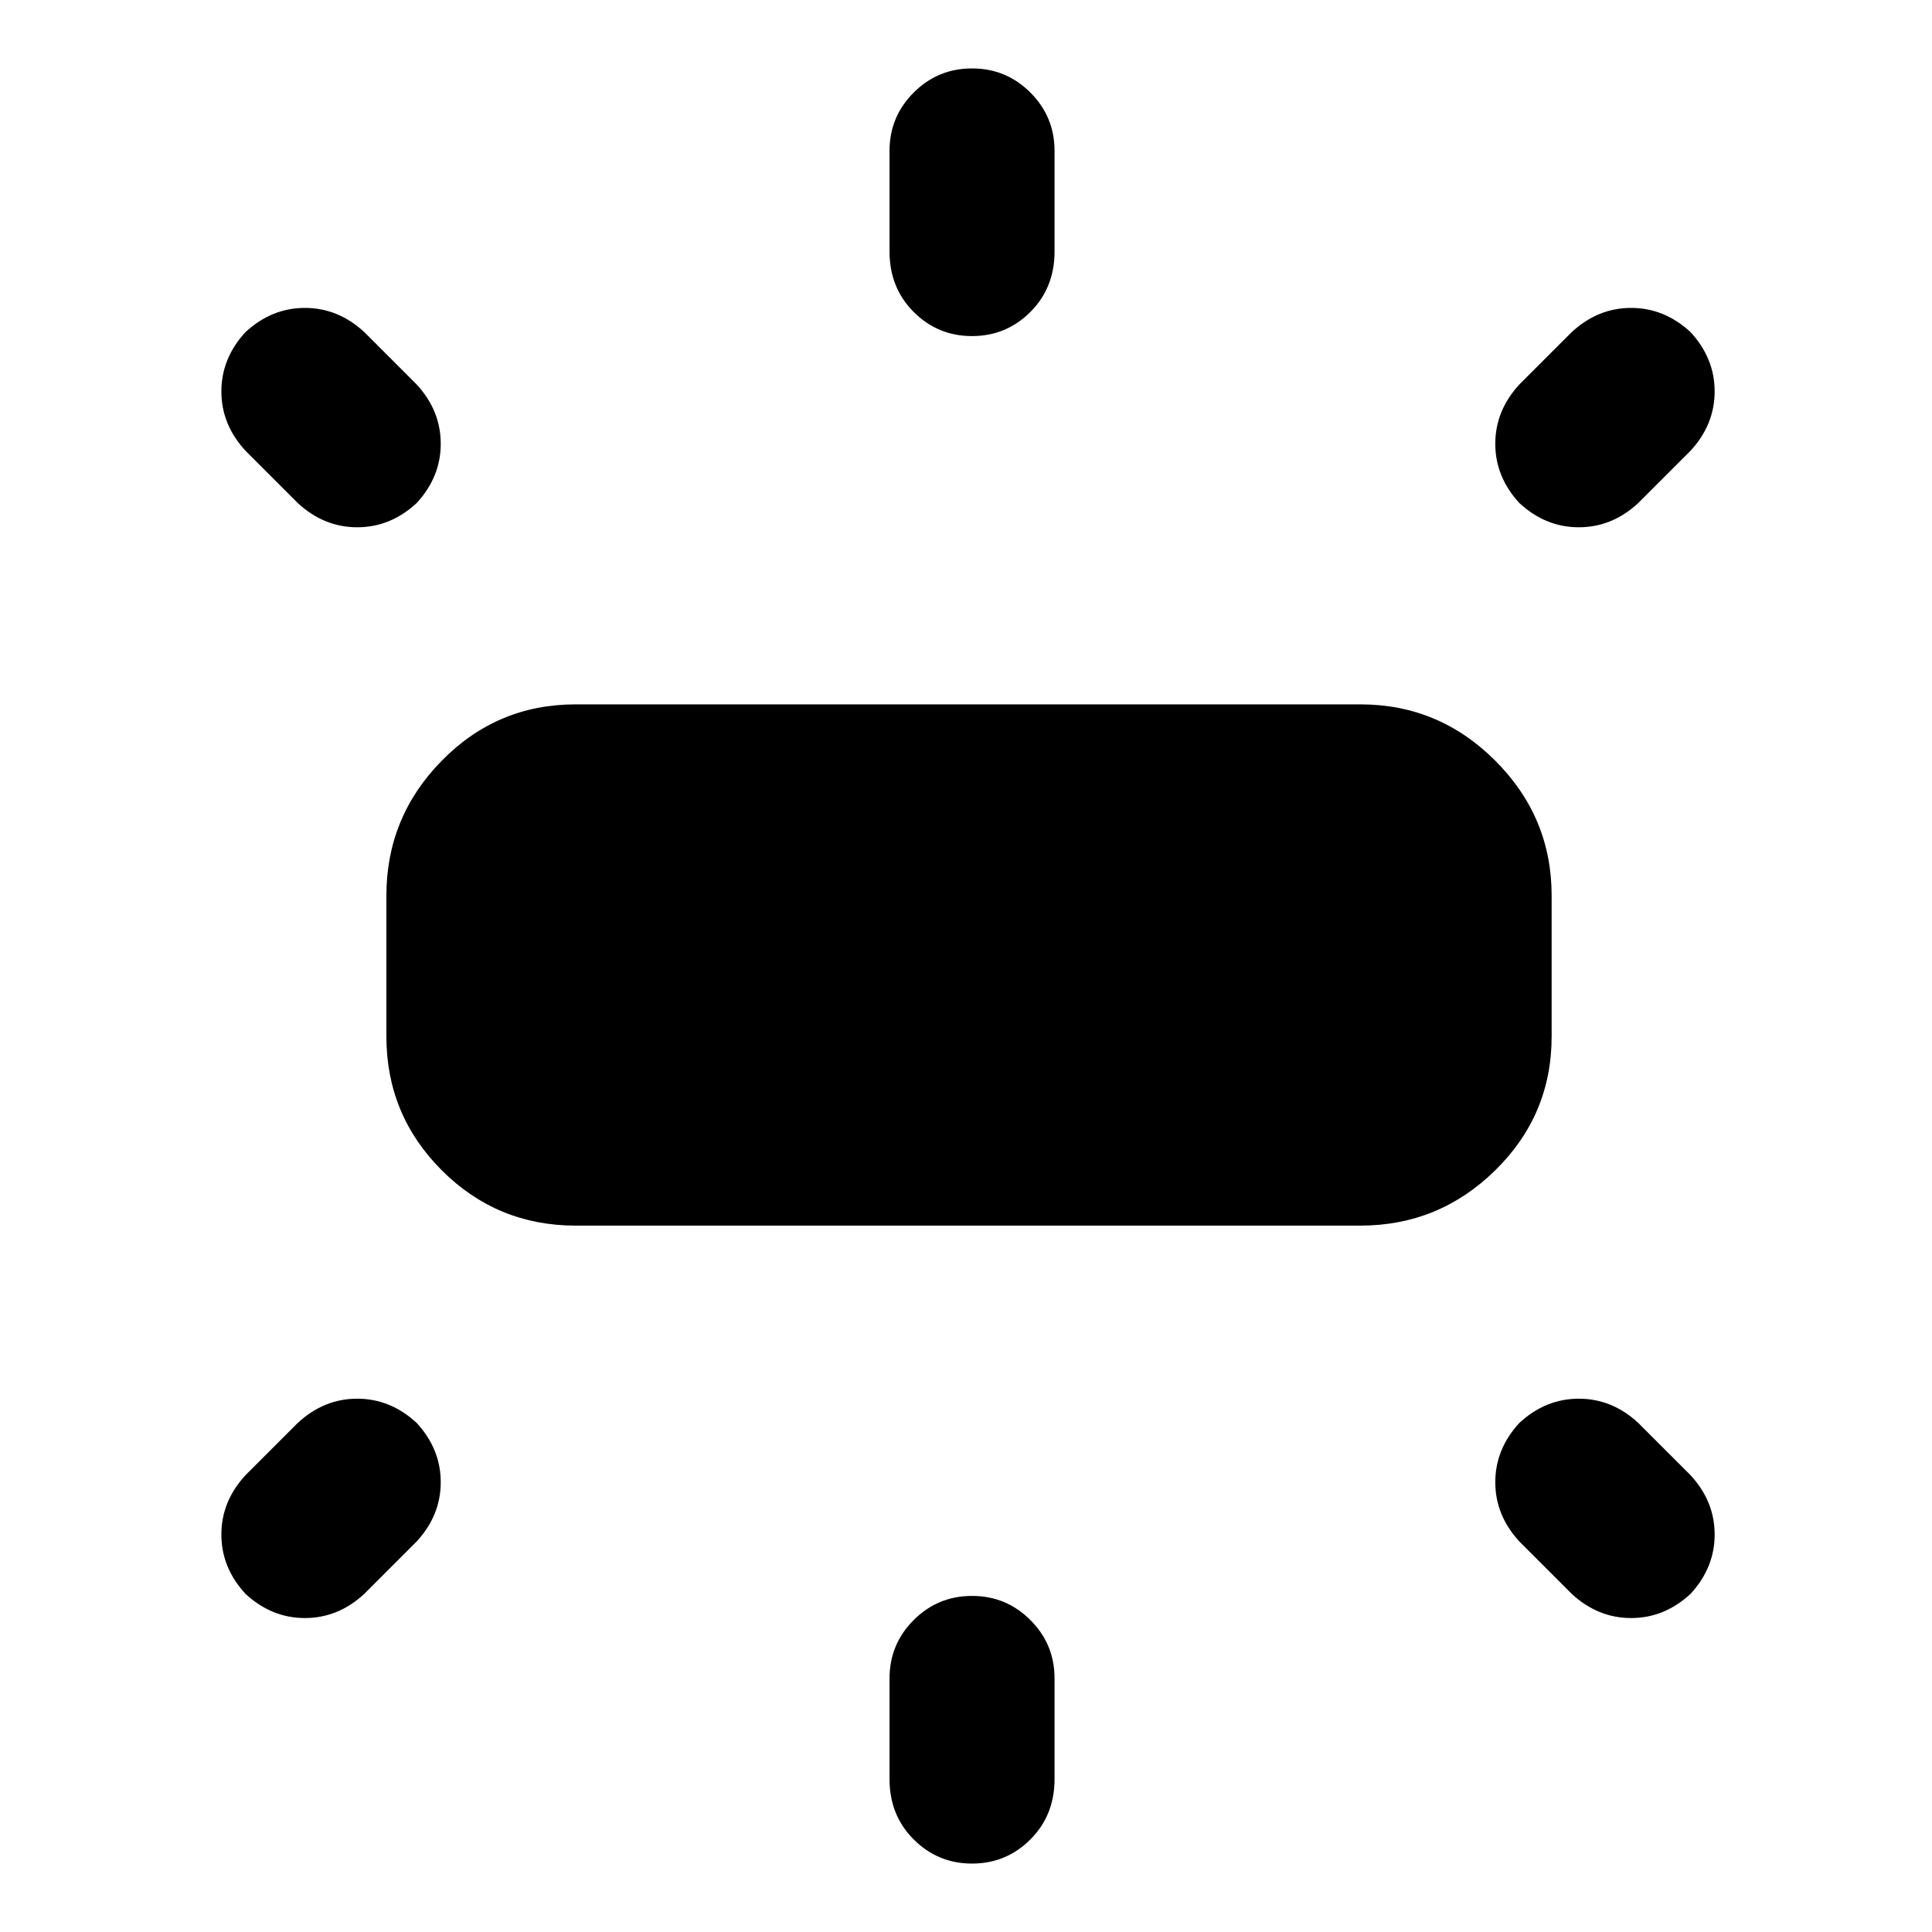 <svg xmlns="http://www.w3.org/2000/svg" width="48" height="48" viewBox="0 0 48 48"><path d="M14.3 30.45q-1.95 0-3.325-1.375Q9.6 27.7 9.6 25.75v-3.5q0-1.95 1.375-3.35 1.375-1.4 3.325-1.4h19.5q1.95 0 3.35 1.4 1.4 1.4 1.4 3.35v3.5q0 1.95-1.4 3.325-1.4 1.375-3.35 1.375Zm9.85-22.1q-.85 0-1.45-.6t-.6-1.5v-2.5q0-.85.6-1.45t1.45-.6q.85 0 1.45.6t.6 1.45v2.5q0 .9-.6 1.5t-1.45.6Zm13.6 4.15q-.6-.65-.6-1.475 0-.825.6-1.475l1.3-1.3q.65-.6 1.475-.6.825 0 1.475.6.6.65.6 1.475 0 .825-.6 1.475l-1.3 1.3q-.65.6-1.475.6-.825 0-1.475-.6Zm-13.6 33.8q-.85 0-1.45-.6t-.6-1.5v-2.5q0-.85.6-1.45t1.45-.6q.85 0 1.45.6t.6 1.45v2.5q0 .9-.6 1.5t-1.45.6Zm14.9-6.7-1.3-1.3q-.6-.65-.6-1.475 0-.825.6-1.475.65-.6 1.475-.6.825 0 1.475.6l1.3 1.3q.6.65.6 1.475 0 .825-.6 1.475-.65.6-1.475.6-.825 0-1.475-.6ZM7.4 12.5l-1.3-1.3q-.6-.65-.6-1.475 0-.825.6-1.475.65-.6 1.475-.6.825 0 1.475.6l1.3 1.3q.6.65.6 1.475 0 .825-.6 1.475-.65.6-1.475.6-.825 0-1.475-.6ZM6.1 39.6q-.6-.65-.6-1.475 0-.825.6-1.475l1.3-1.3q.65-.6 1.475-.6.825 0 1.475.6.6.65.6 1.475 0 .825-.6 1.475l-1.3 1.3q-.65.6-1.475.6-.825 0-1.475-.6Z"/></svg>